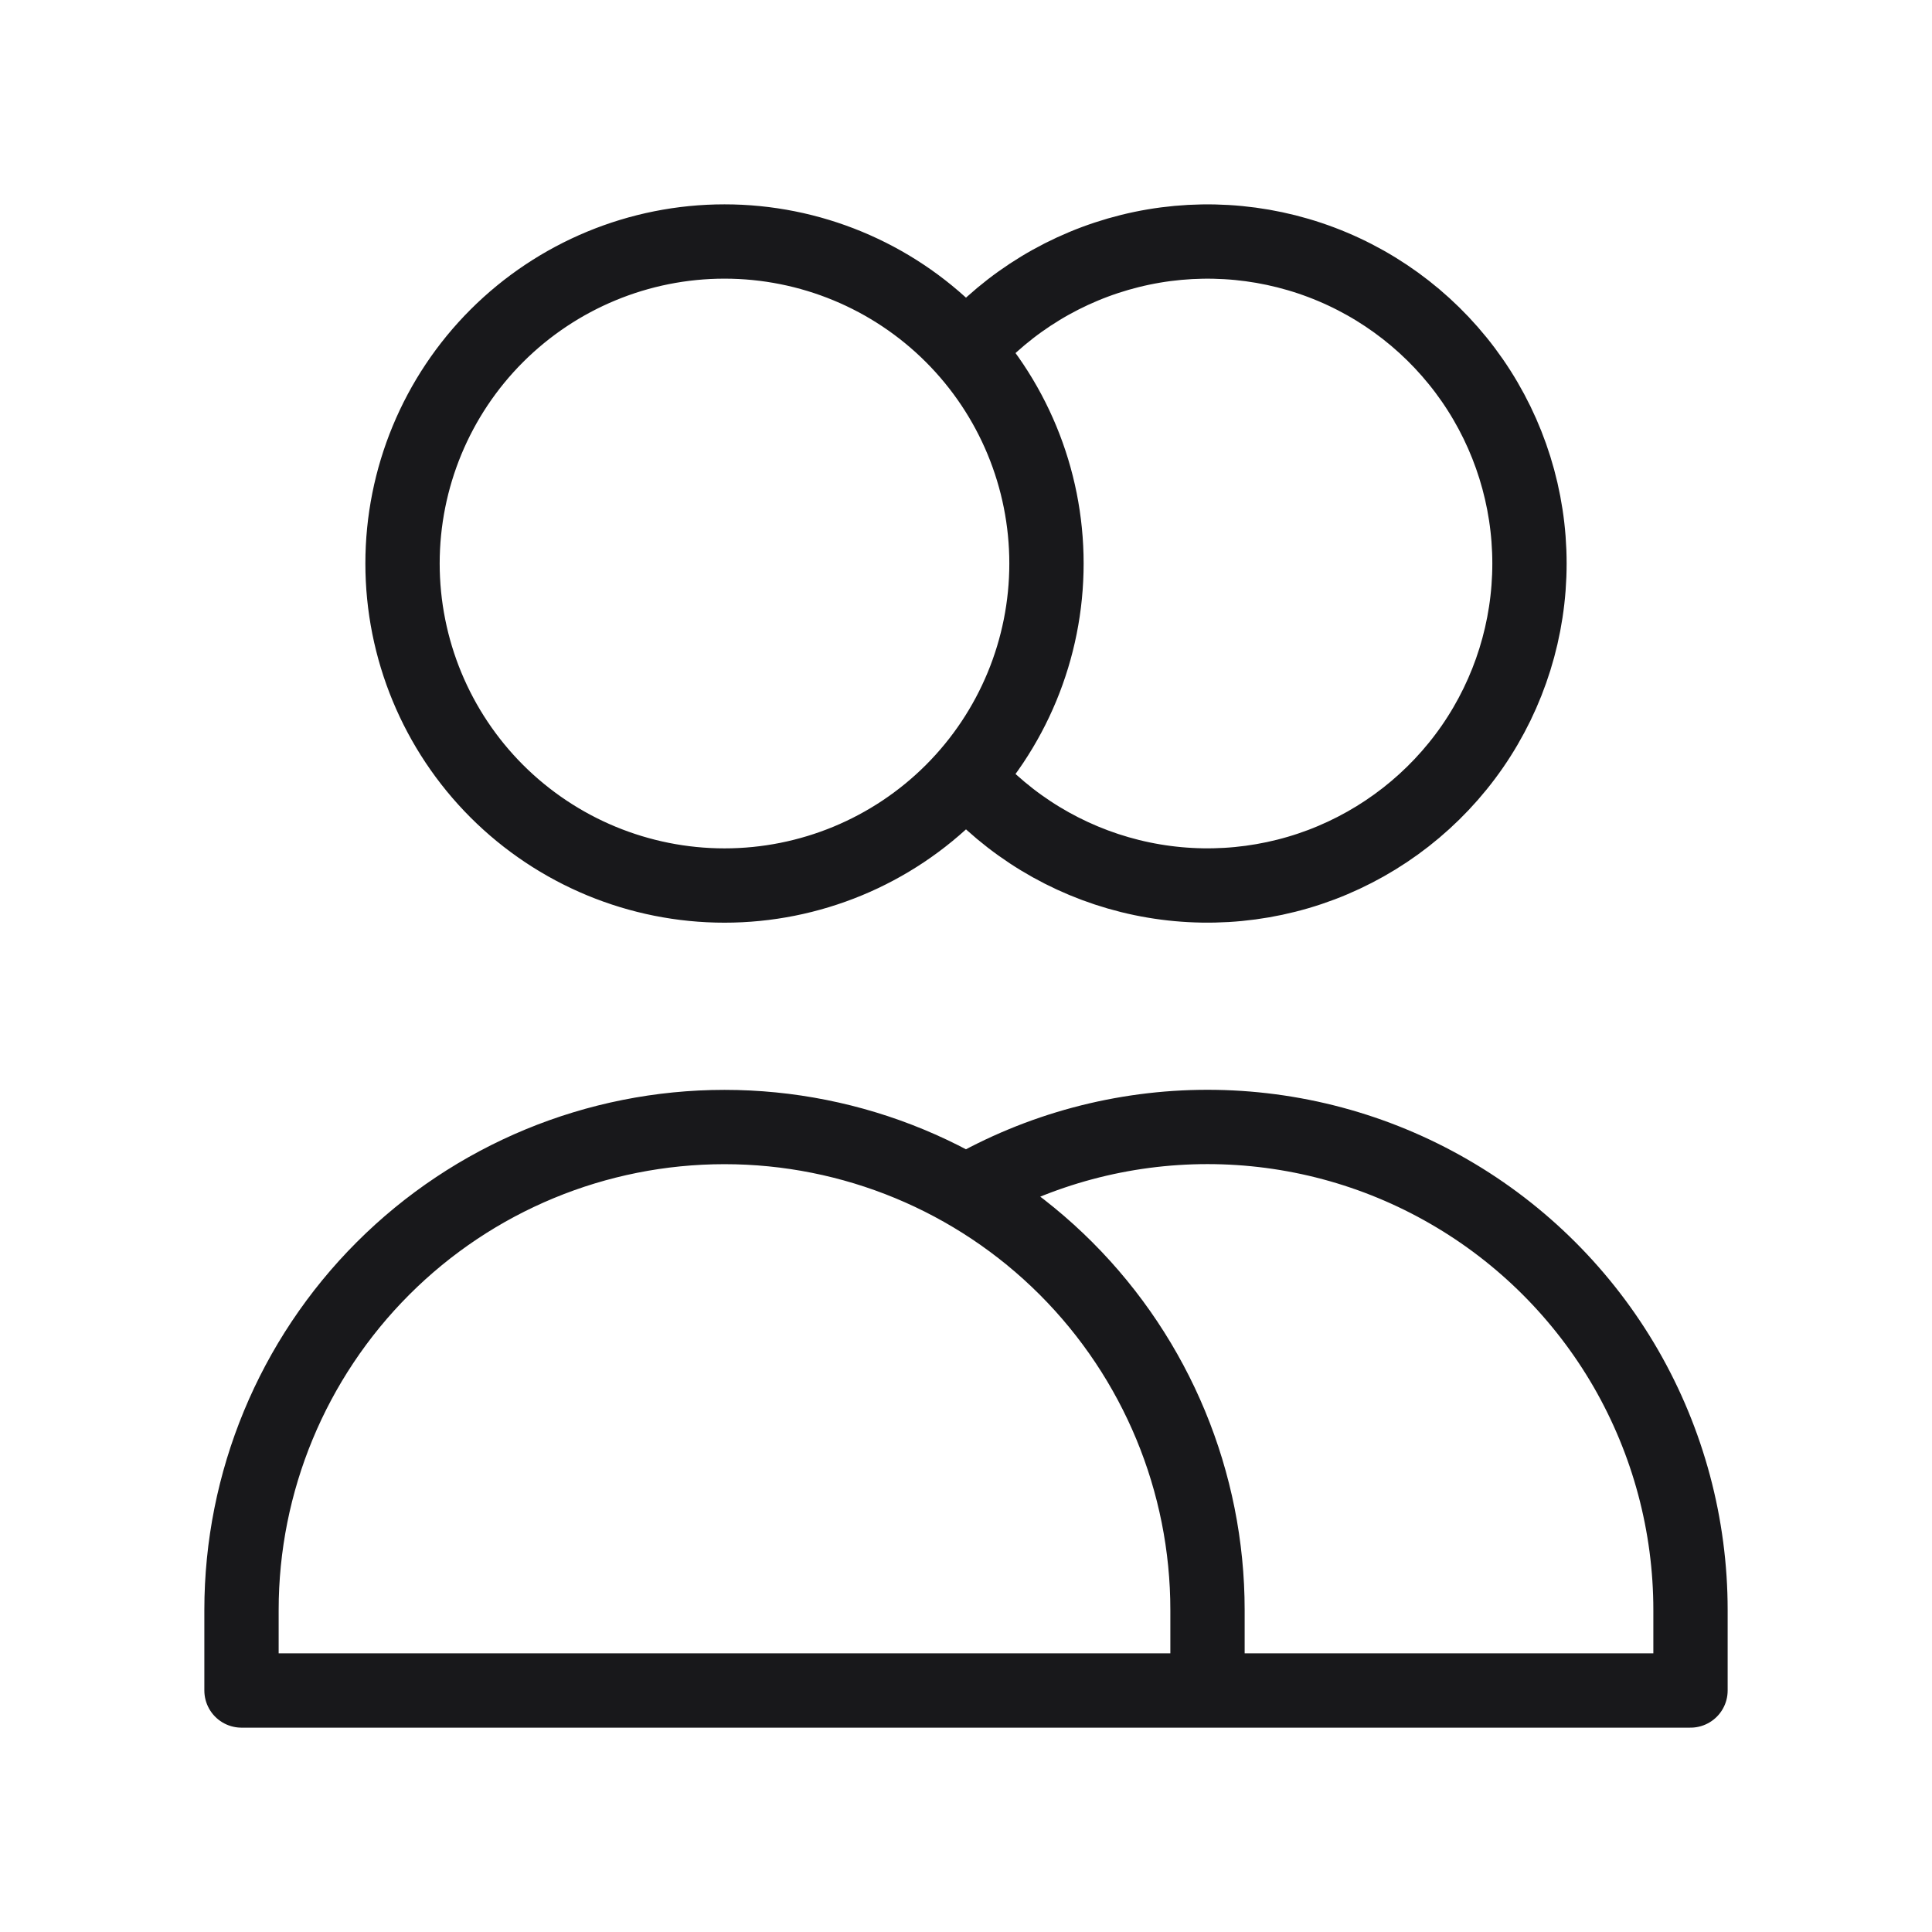 <svg width="26" height="26" viewBox="0 0 26 26" fill="none" xmlns="http://www.w3.org/2000/svg">
<path d="M13 4.717C13.582 4.057 14.352 3.59 15.206 3.378C16.06 3.166 16.959 3.219 17.782 3.53C18.605 3.841 19.314 4.396 19.815 5.12C20.315 5.844 20.583 6.703 20.583 7.583C20.583 8.463 20.315 9.323 19.815 10.047C19.314 10.771 18.605 11.325 17.782 11.637C16.959 11.948 16.06 12.001 15.206 11.789C14.352 11.577 13.582 11.11 13 10.45M16.25 22.75H3.25V21.667C3.25 19.943 3.935 18.29 5.154 17.07C6.373 15.851 8.026 15.167 9.75 15.167C11.474 15.167 13.127 15.851 14.346 17.07C15.565 18.29 16.25 19.943 16.25 21.667V22.75ZM16.25 22.75H22.75V21.667C22.75 20.526 22.45 19.405 21.88 18.416C21.309 17.428 20.488 16.607 19.5 16.037C18.512 15.466 17.391 15.166 16.25 15.166C15.109 15.166 13.988 15.466 13 16.037M14.083 7.583C14.083 8.733 13.627 9.835 12.814 10.648C12.002 11.46 10.899 11.917 9.75 11.917C8.601 11.917 7.499 11.46 6.686 10.648C5.873 9.835 5.417 8.733 5.417 7.583C5.417 6.434 5.873 5.332 6.686 4.519C7.499 3.707 8.601 3.25 9.75 3.25C10.899 3.25 12.002 3.707 12.814 4.519C13.627 5.332 14.083 6.434 14.083 7.583Z" stroke="#18181B" stroke-linecap="round" stroke-linejoin="round"/>
</svg>
